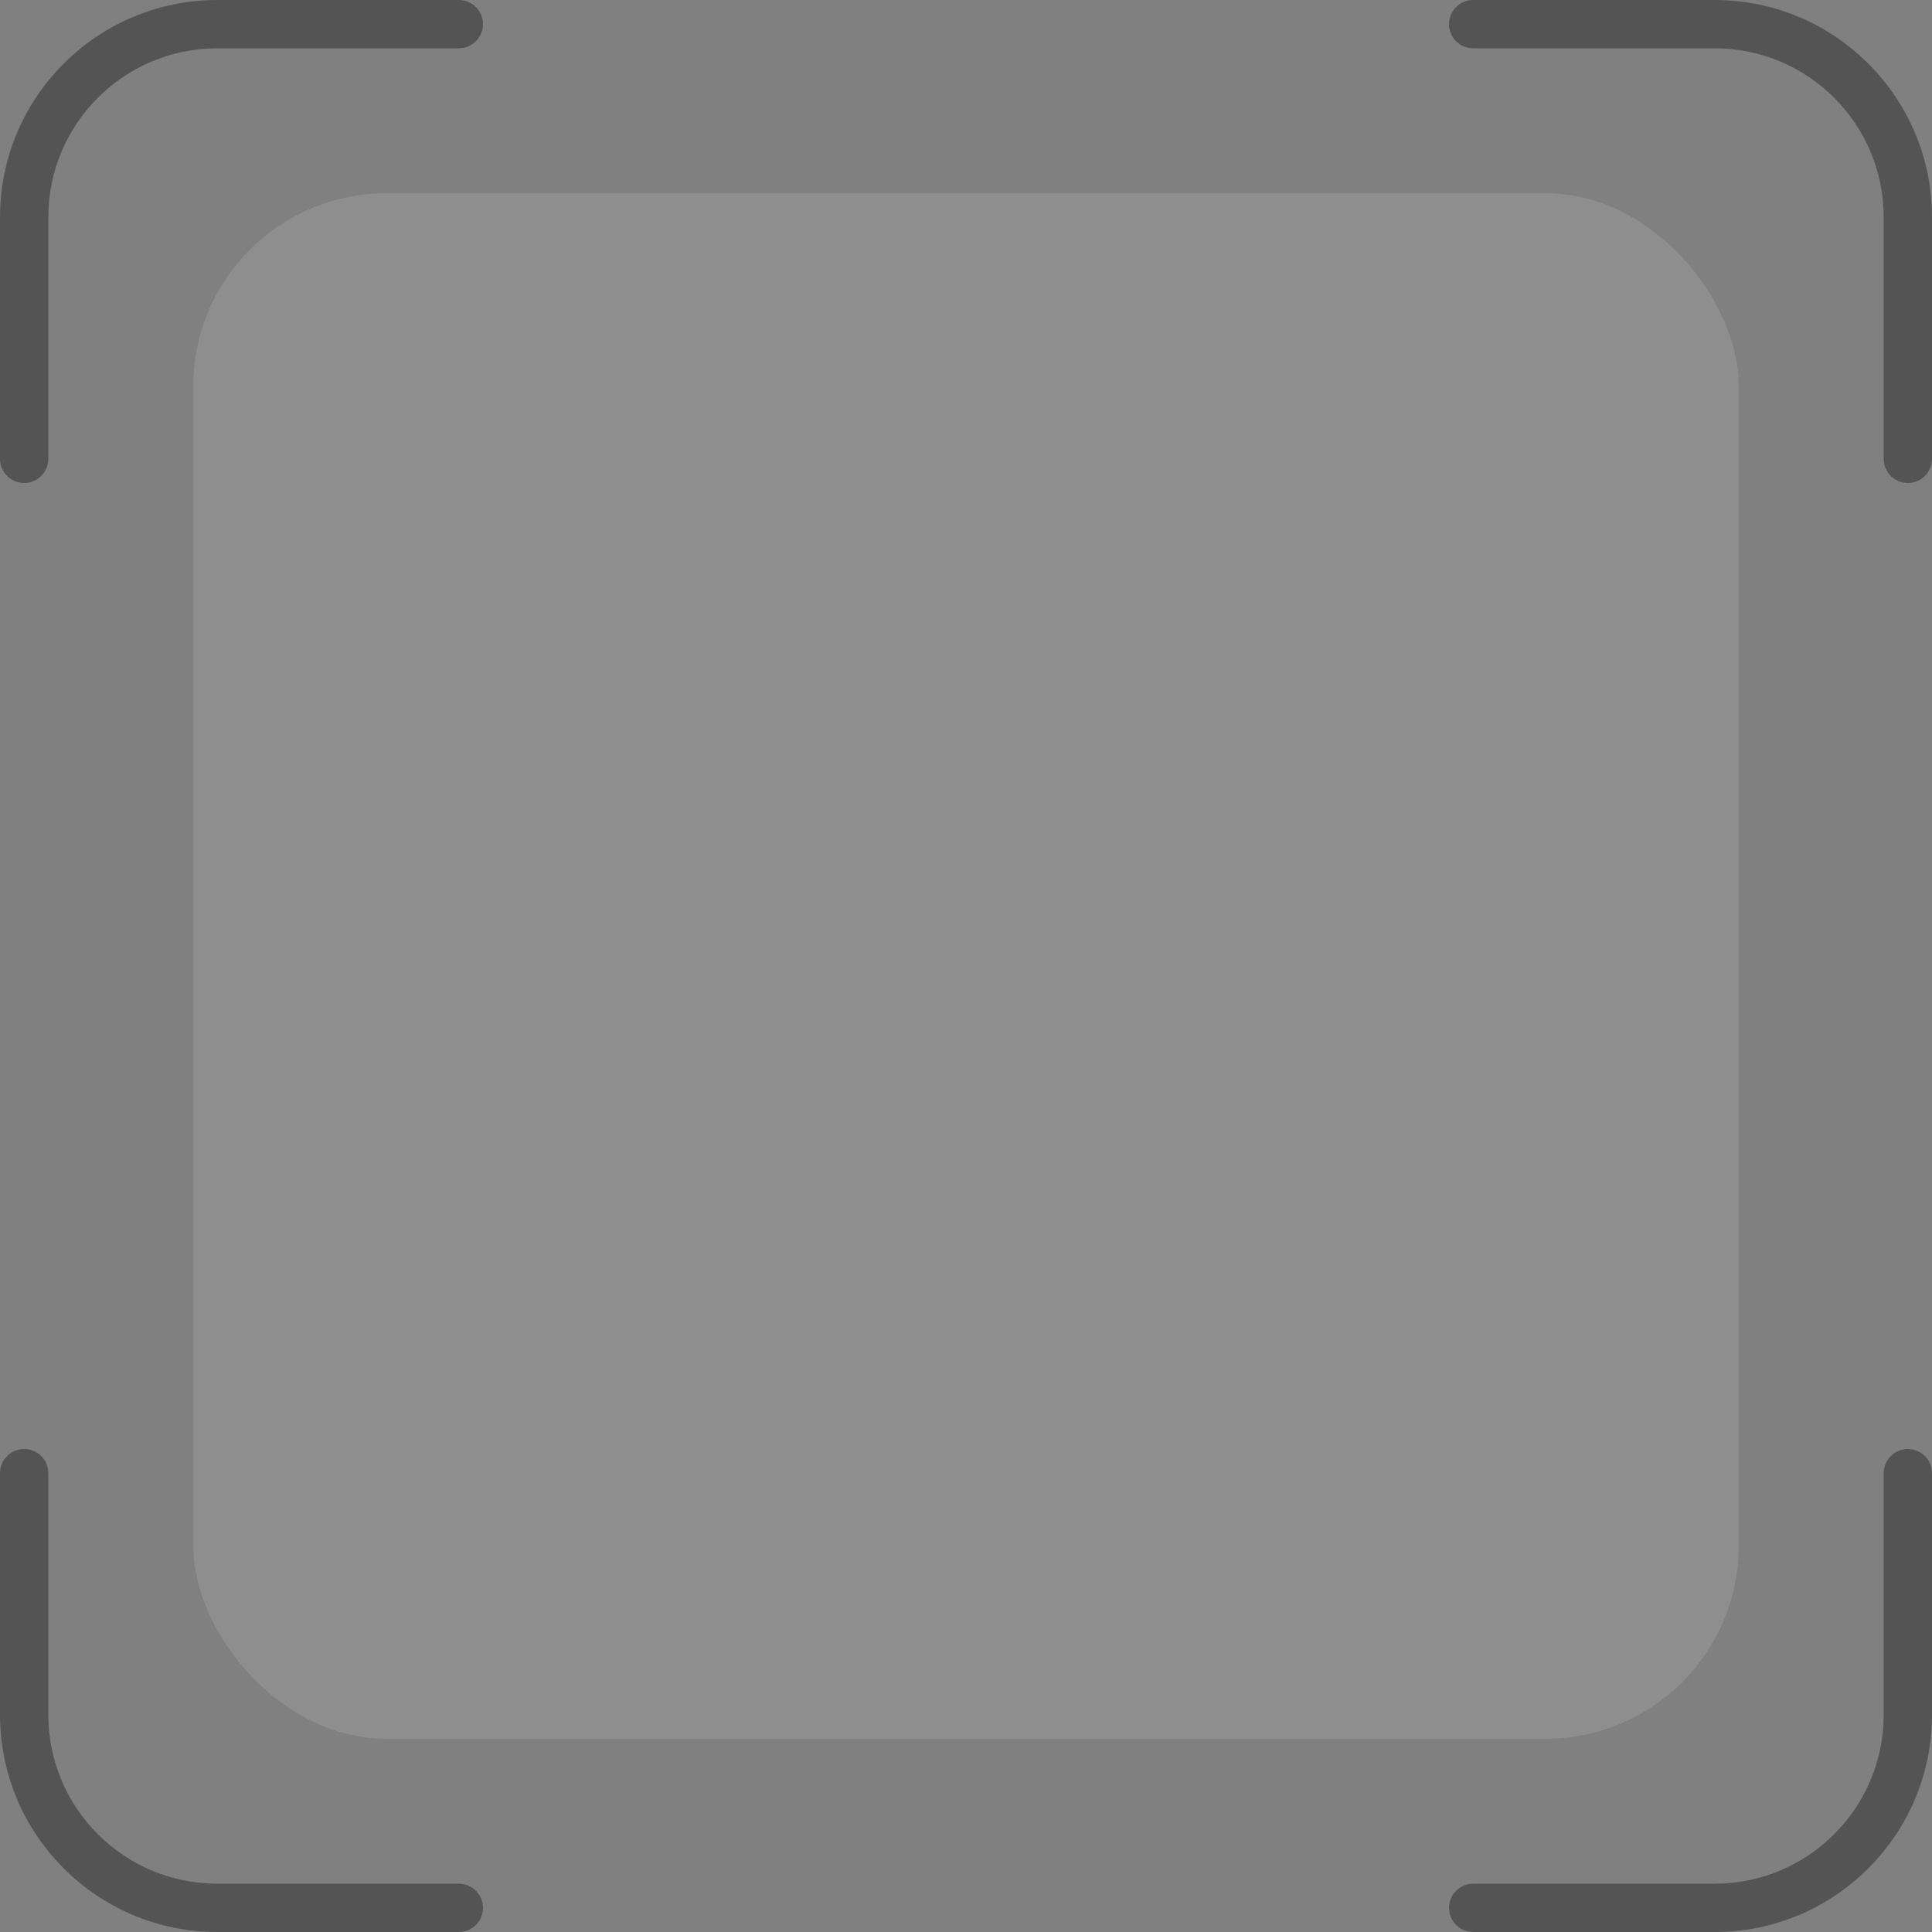 <svg width="40" height="40" viewBox="0 0 40 40" fill="none" xmlns="http://www.w3.org/2000/svg">
<rect x="0" y="0" width="40" height="40" fill="#808080" stroke="none"/>
<rect x="4" y="4" width="32" height="32" rx="4" fill="white" fill-opacity="0.11"/>
<path fill-rule="evenodd" clip-rule="evenodd" d="M4.5 1C2.567 1 1 2.567 1 4.5V9.5C1 9.776 0.776 10 0.5 10C0.224 10 0 9.776 0 9.5V4.5C0 2.015 2.015 0 4.5 0H9.5C9.776 0 10 0.224 10 0.5C10 0.776 9.776 1 9.5 1H4.5Z" fill="#545454"/>
<path fill-rule="evenodd" clip-rule="evenodd" d="M1 35.5C1 37.433 2.567 39 4.5 39L9.5 39C9.776 39 10 39.224 10 39.5C10 39.776 9.776 40 9.5 40L4.5 40C2.015 40 -3.02727e-08 37.985 -6.7616e-08 35.5L-1.42745e-07 30.5C-1.46894e-07 30.224 0.224 30 0.5 30C0.776 30 1 30.224 1 30.5L1 35.5Z" fill="#545454"/>
<path fill-rule="evenodd" clip-rule="evenodd" d="M35.5 39C37.433 39 39 37.433 39 35.5L39 30.5C39 30.224 39.224 30 39.5 30C39.776 30 40 30.224 40 30.5L40 35.5C40 37.985 37.985 40 35.5 40L30.5 40C30.224 40 30 39.776 30 39.5C30 39.224 30.224 39 30.5 39L35.5 39Z" fill="#545454"/>
<path fill-rule="evenodd" clip-rule="evenodd" d="M39 4.5C39 2.567 37.433 1 35.5 1L30.5 1C30.224 1 30 0.776 30 0.5C30 0.224 30.224 1.0797e-07 30.5 1.04921e-07L35.5 4.96993e-08C37.985 2.22511e-08 40 2.015 40 4.5L40 9.5C40 9.776 39.776 10 39.5 10C39.224 10 39 9.776 39 9.5L39 4.5Z" fill="#545454"/>
</svg>

